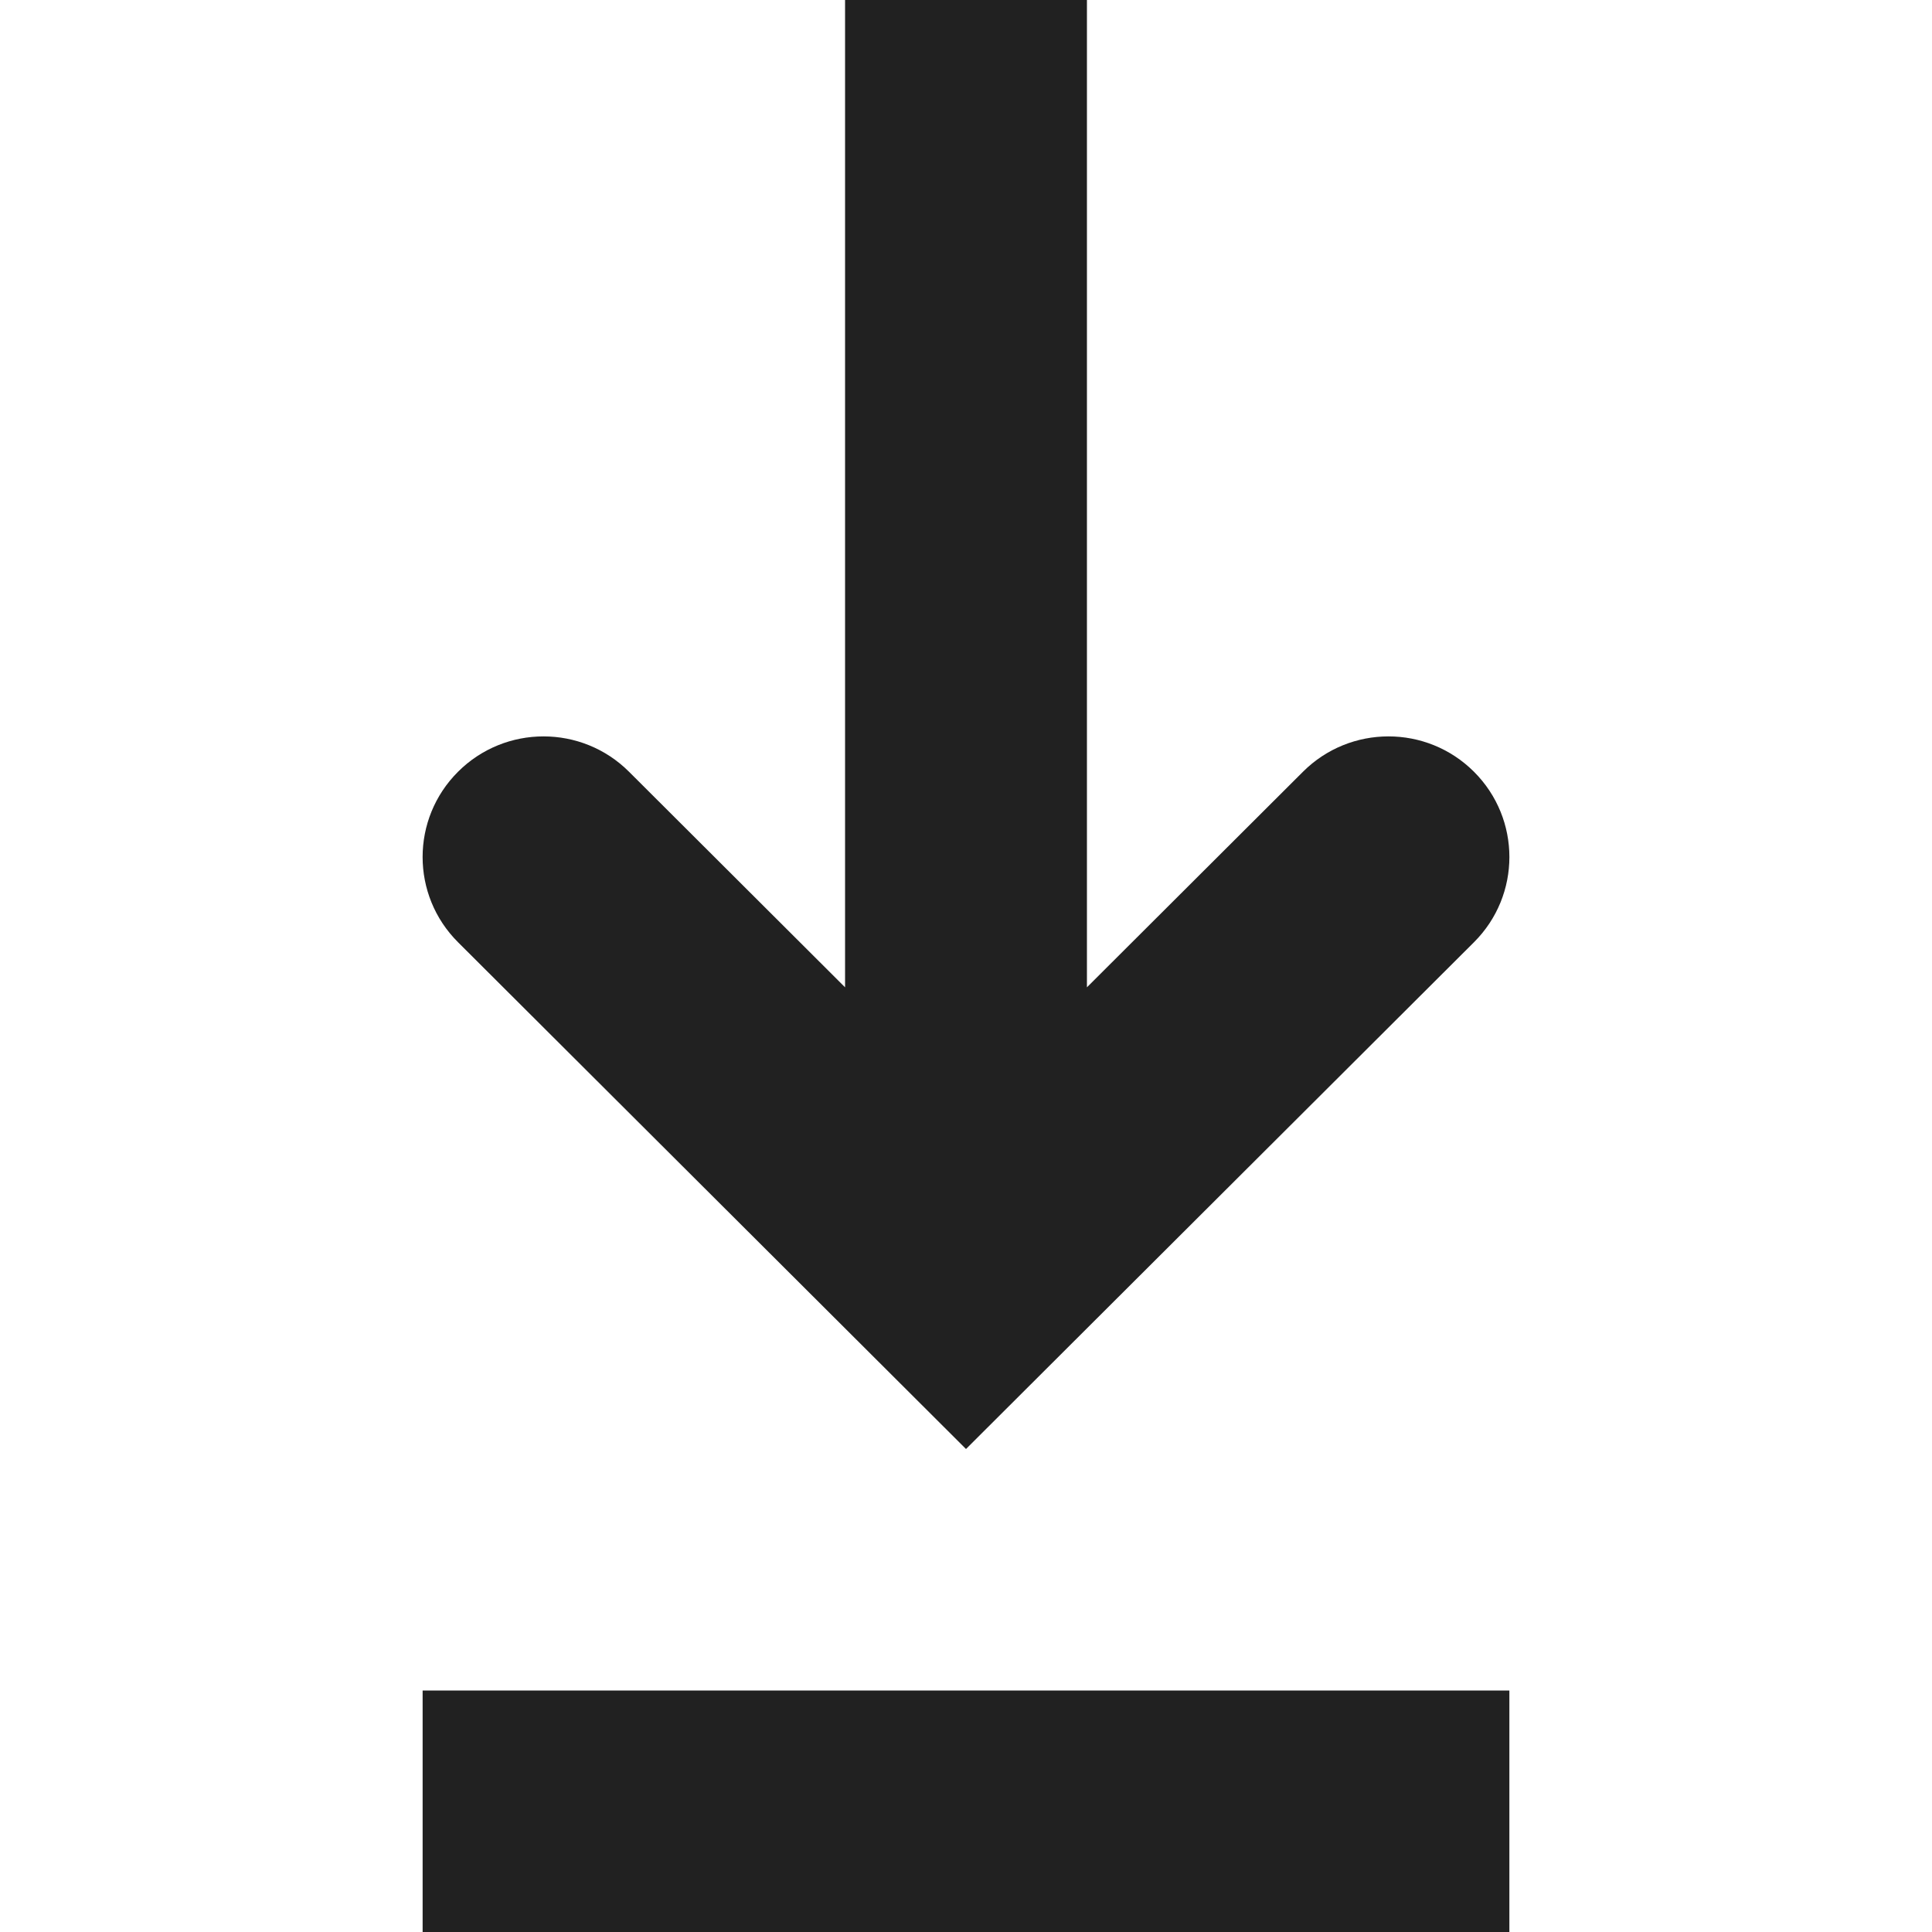 <?xml version="1.0" encoding="UTF-8"?>
<svg width="32px" height="32px" viewBox="0 0 32 32" version="1.1" xmlns="http://www.w3.org/2000/svg" xmlns:xlink="http://www.w3.org/1999/xlink">
    <!-- Generator: Sketch 50.2 (55047) - http://www.bohemiancoding.com/sketch -->
    <title>Download 2</title>
    <desc>Created with Sketch.</desc>
    <defs></defs>
    <g id="Download-2" stroke="none" stroke-width="1" fill="none" fill-rule="evenodd">
        <path d="M16,24 L7.587,15.607 C6.804,14.827 6.804,13.563 7.587,12.782 C8.369,12.002 9.636,12.002 10.418,12.782 L13.997,16.353 L13.997,0 L18.003,0 L18.003,16.353 L21.582,12.782 C22.364,12.002 23.631,12.002 24.413,12.782 C25.196,13.563 25.196,14.827 24.413,15.607 L16,24 Z M7,32 L7,28 L25,28 L25,32 L7,32 Z" id="Combined-Shape" fill="#212121"></path>
    </g>
</svg>